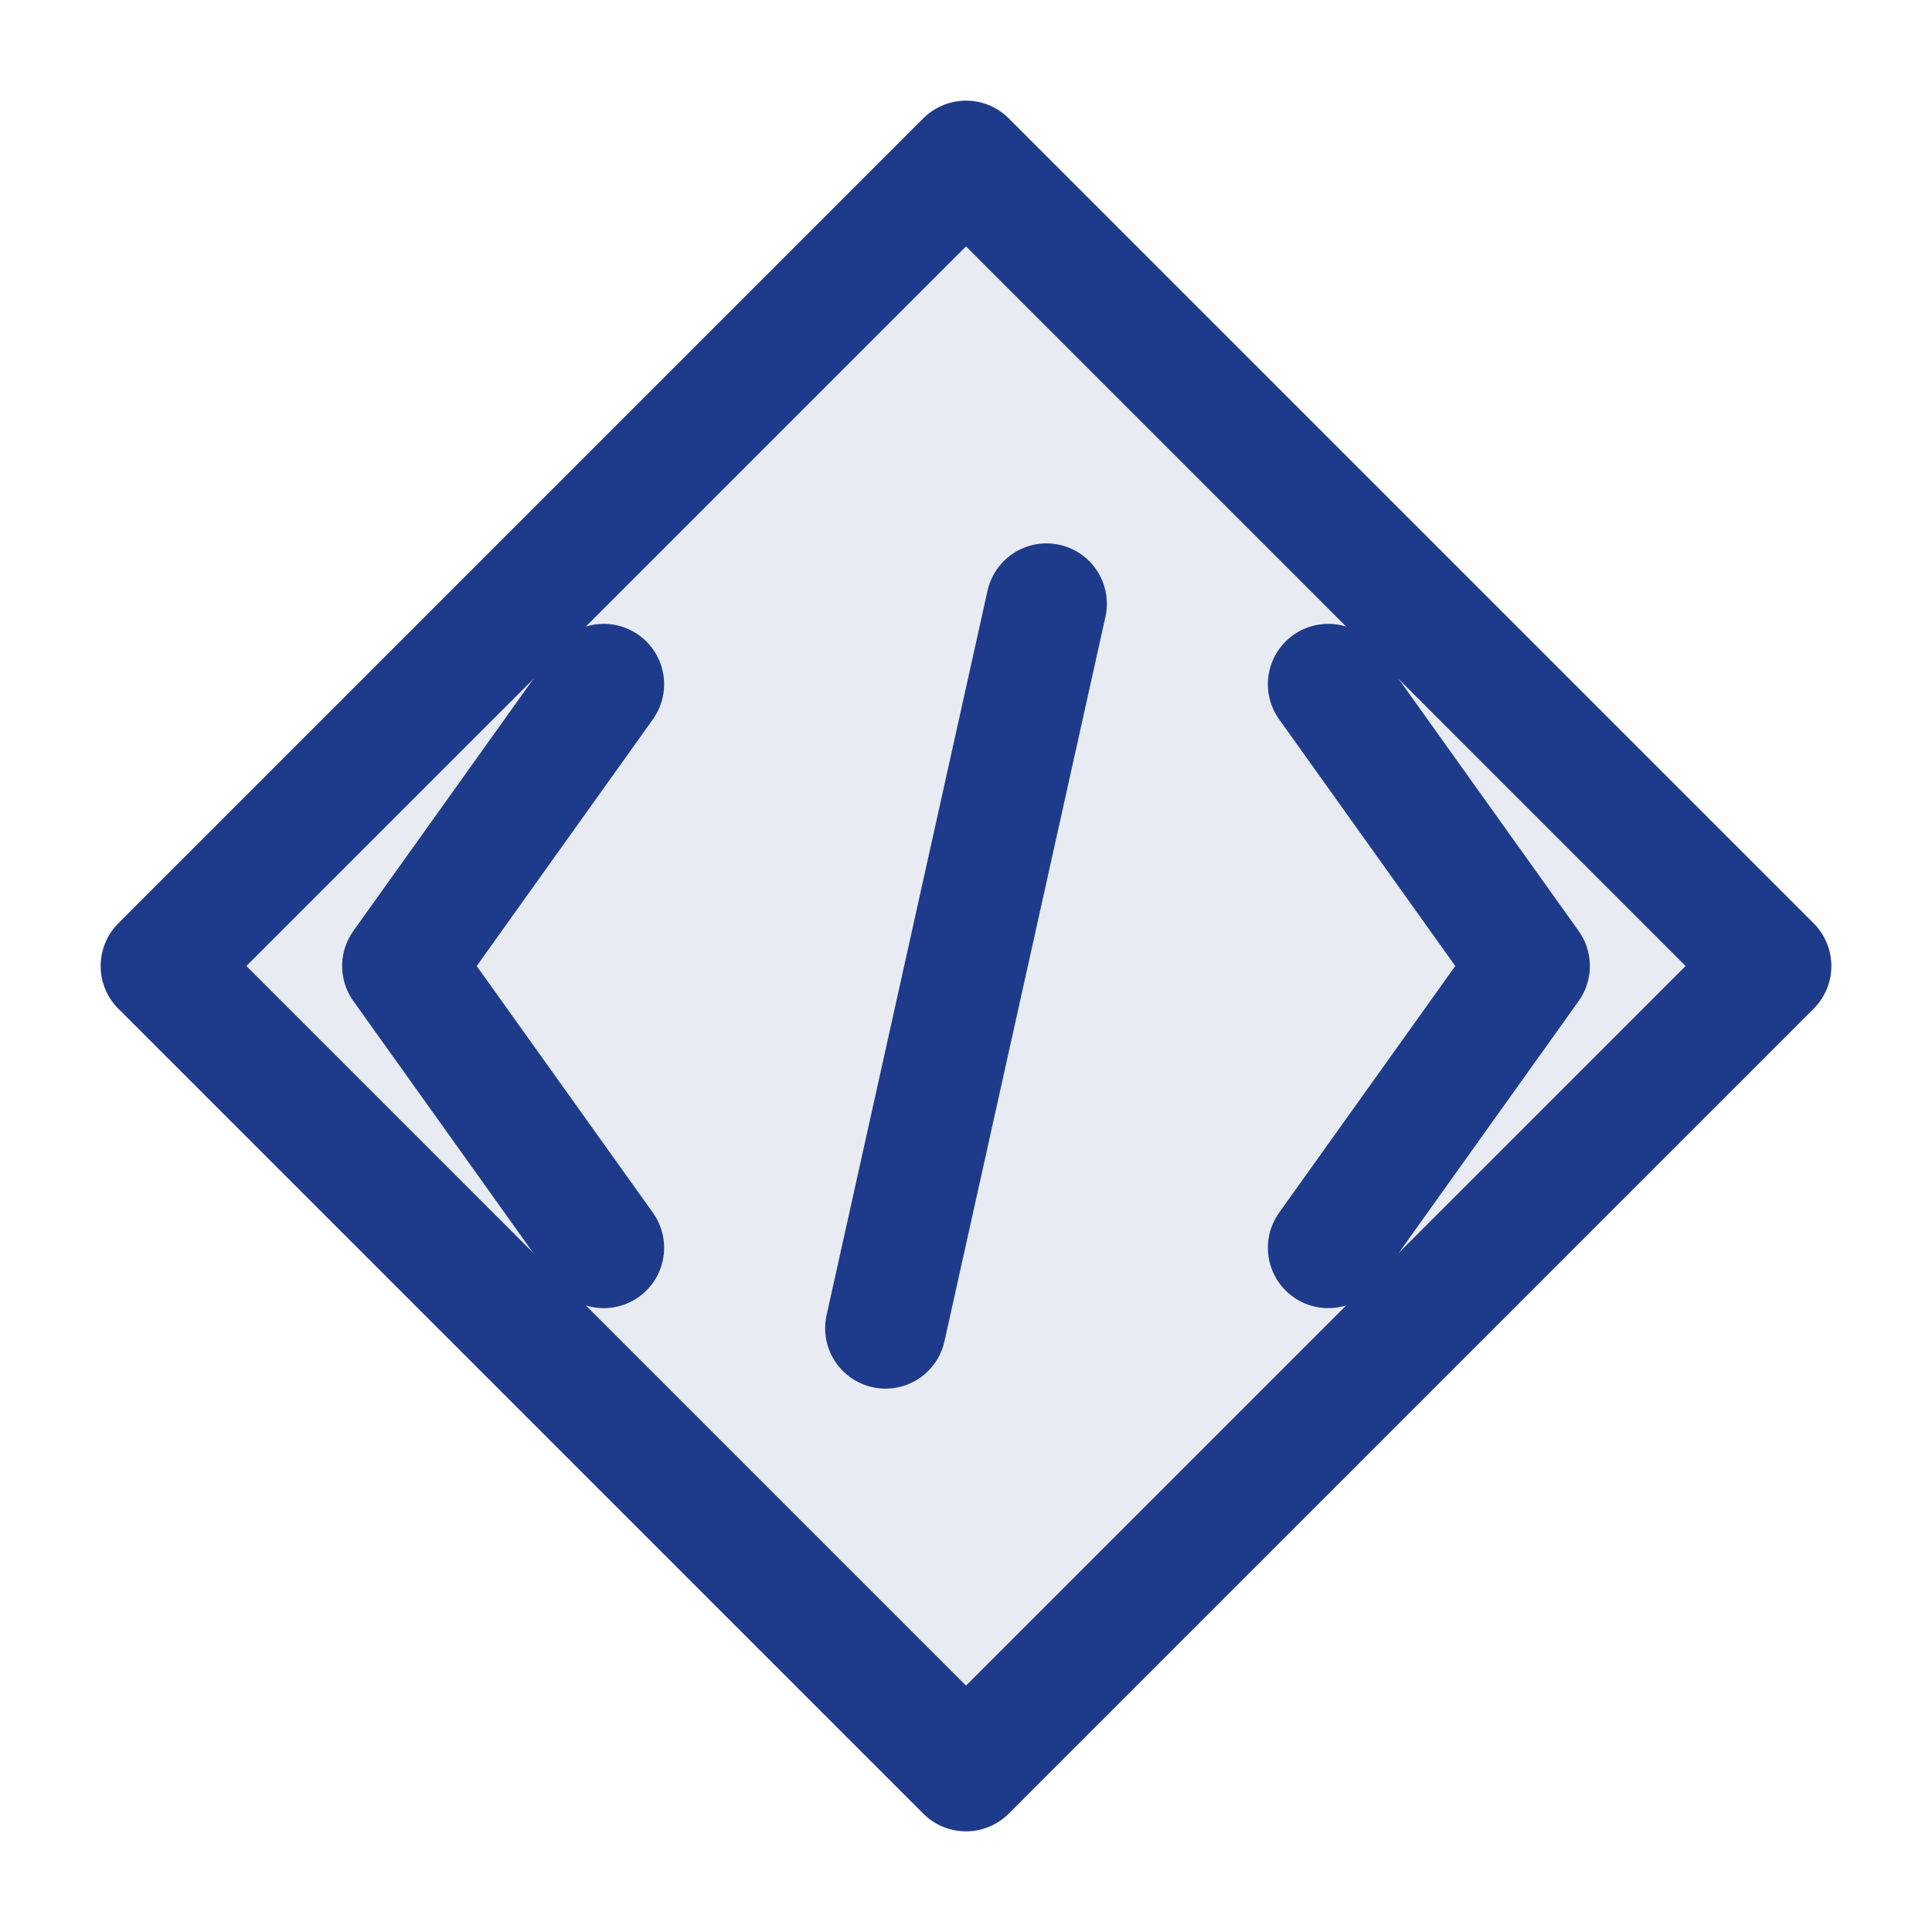 <?xml version="1.0" encoding="UTF-8"?>
<svg width="32" height="32" viewBox="0 0 32 32" fill="none" xmlns="http://www.w3.org/2000/svg">
  <path d="M16 2.667L29.333 16L16 29.333L2.667 16L16 2.667Z" fill="#1E3A8A" fill-opacity="0.1" stroke="#1E3A8A" stroke-width="2" stroke-linecap="round" stroke-linejoin="round"/>
  <path d="M22 11.333L25.333 16L22 20.667" stroke="#1E3A8A" stroke-width="2" stroke-linecap="round" stroke-linejoin="round"/>
  <path d="M10 11.333L6.667 16L10 20.667" stroke="#1E3A8A" stroke-width="2" stroke-linecap="round" stroke-linejoin="round"/>
  <path d="M14.667 22L17.333 10" stroke="#1E3A8A" stroke-width="2" stroke-linecap="round" stroke-linejoin="round"/>
</svg>